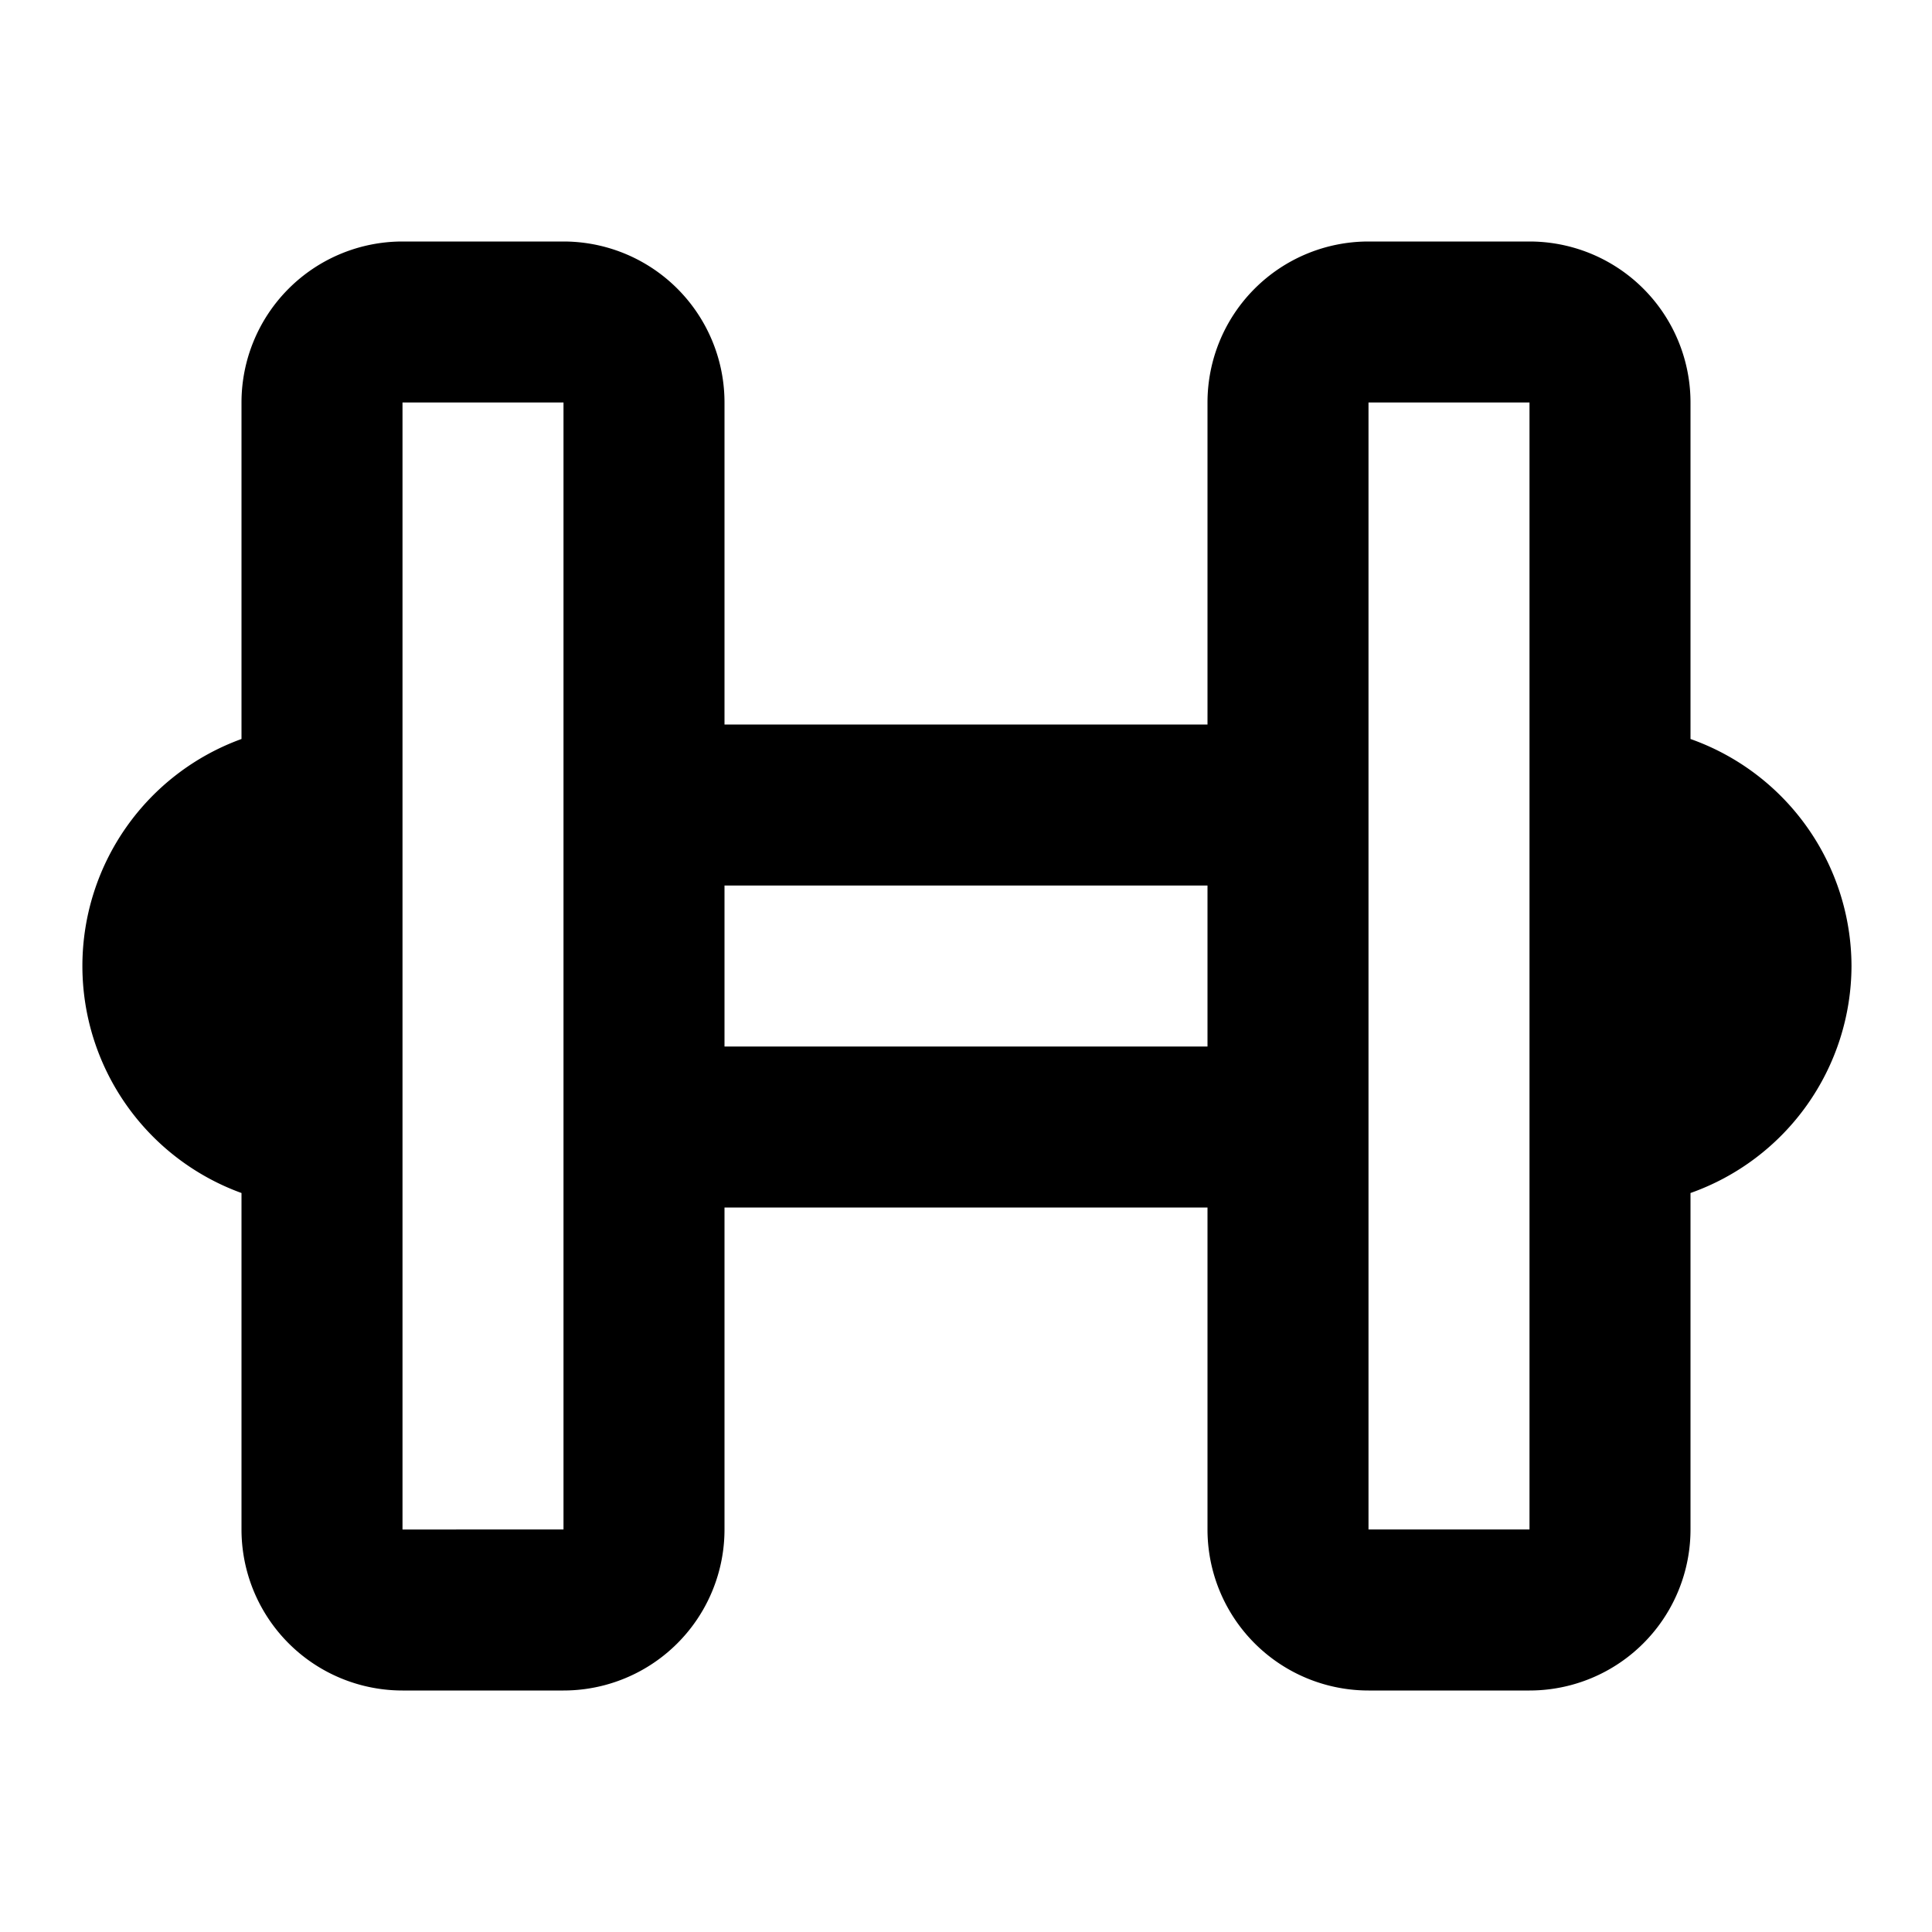 <svg xmlns="http://www.w3.org/2000/svg" width="24" height="24" class="icon_svg"><path d="M23 12a3 3 0 0 0-2-2.82V5a2 2 0 0 0-2-2h-2a2 2 0 0 0-2 2v4H9V5a2 2 0 0 0-2-2H5a2 2 0 0 0-2 2v4.18a3 3 0 0 0 0 5.64V19a2 2 0 0 0 2 2h2a2 2 0 0 0 2-2v-4h6v4a2 2 0 0 0 2 2h2a2 2 0 0 0 2-2v-4.18A3 3 0 0 0 23 12ZM5 19V5h2v14H5Zm4-6v-2h6v2H9Zm8 6V5h2v14h-2Z"/></svg>